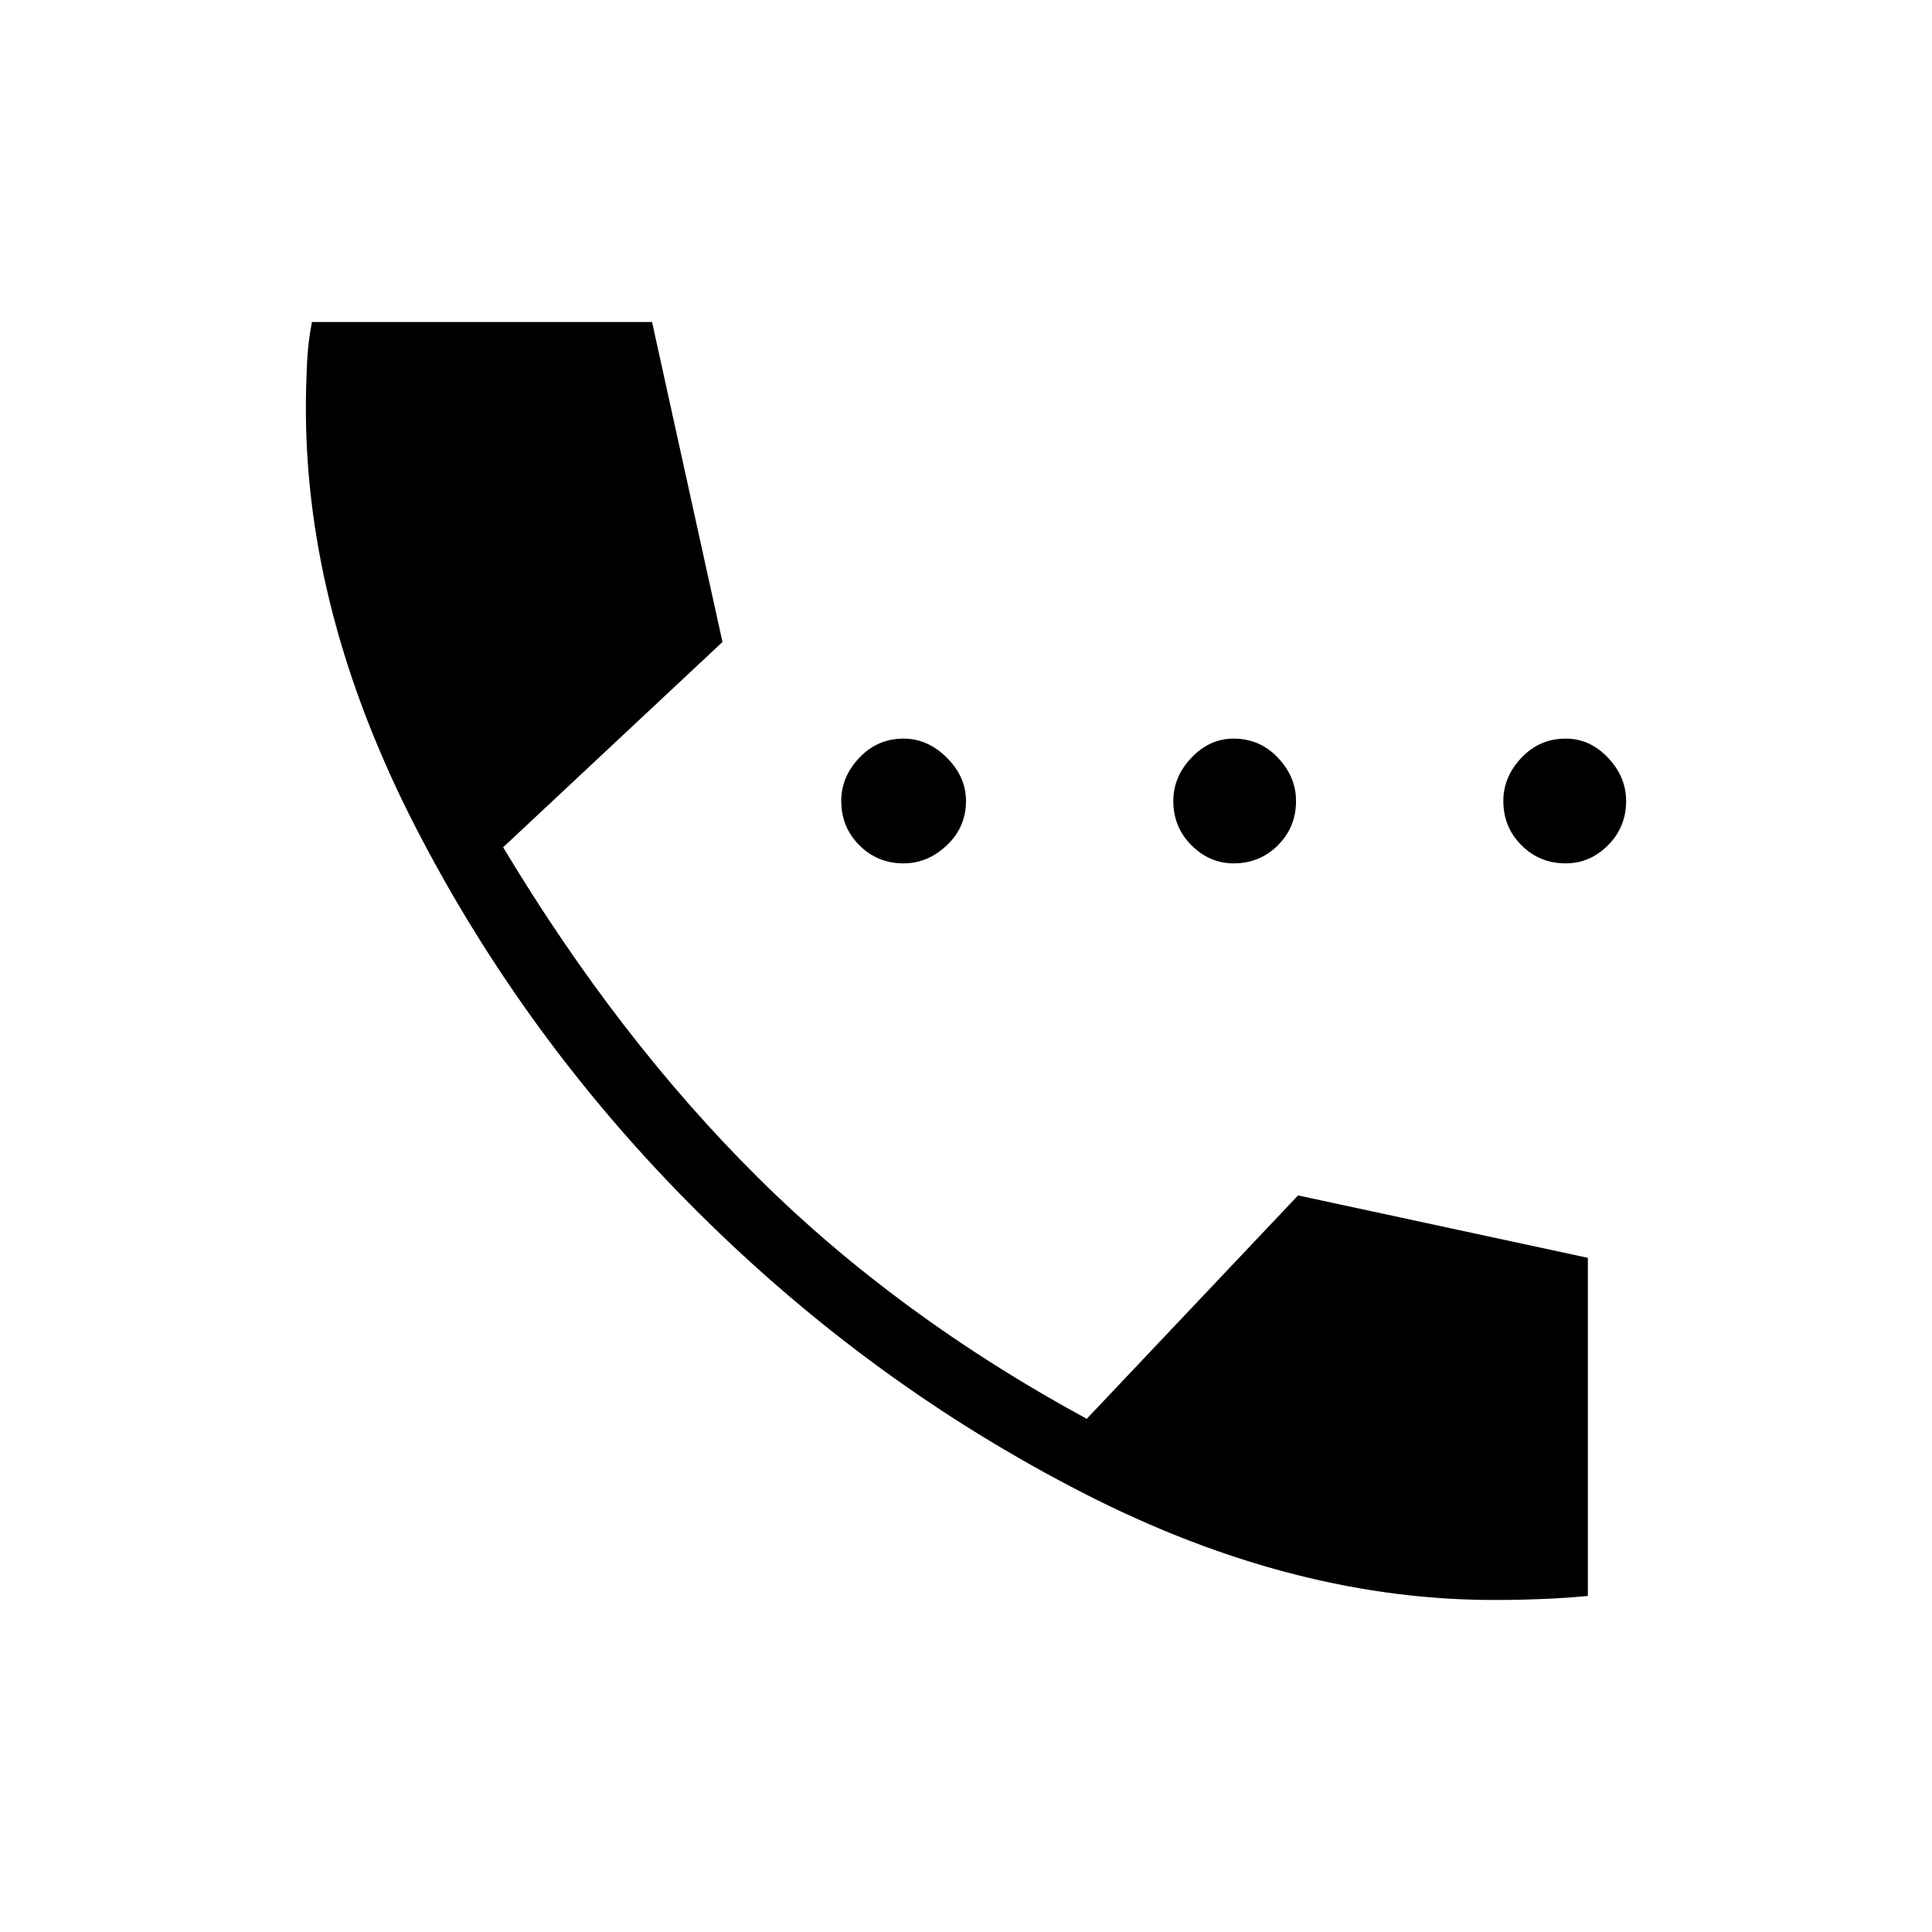 <svg xmlns="http://www.w3.org/2000/svg" height="40" width="40"><path d="M18.708 17.875Q18.167 17.875 17.792 17.5Q17.417 17.125 17.417 16.583Q17.417 16.083 17.792 15.688Q18.167 15.292 18.708 15.292Q19.208 15.292 19.604 15.688Q20 16.083 20 16.583Q20 17.125 19.604 17.5Q19.208 17.875 18.708 17.875ZM25.542 17.875Q25.042 17.875 24.667 17.5Q24.292 17.125 24.292 16.583Q24.292 16.083 24.667 15.688Q25.042 15.292 25.542 15.292Q26.083 15.292 26.458 15.688Q26.833 16.083 26.833 16.583Q26.833 17.125 26.458 17.5Q26.083 17.875 25.542 17.875ZM32.417 17.875Q31.875 17.875 31.5 17.5Q31.125 17.125 31.125 16.583Q31.125 16.083 31.5 15.688Q31.875 15.292 32.417 15.292Q32.917 15.292 33.292 15.688Q33.667 16.083 33.667 16.583Q33.667 17.125 33.292 17.5Q32.917 17.875 32.417 17.875ZM31.083 33.125Q26.833 33.167 22.438 30.917Q18.042 28.667 14.458 25.104Q10.875 21.542 8.604 17.125Q6.333 12.708 6.333 8.458Q6.333 8.042 6.354 7.563Q6.375 7.083 6.458 6.667H13.5L14.958 13.292L10.417 17.542Q12.792 21.5 15.688 24.375Q18.583 27.25 22.5 29.375L26.875 24.75L32.875 26.042V33.042Q32.458 33.083 31.979 33.104Q31.5 33.125 31.083 33.125Z"/></svg>